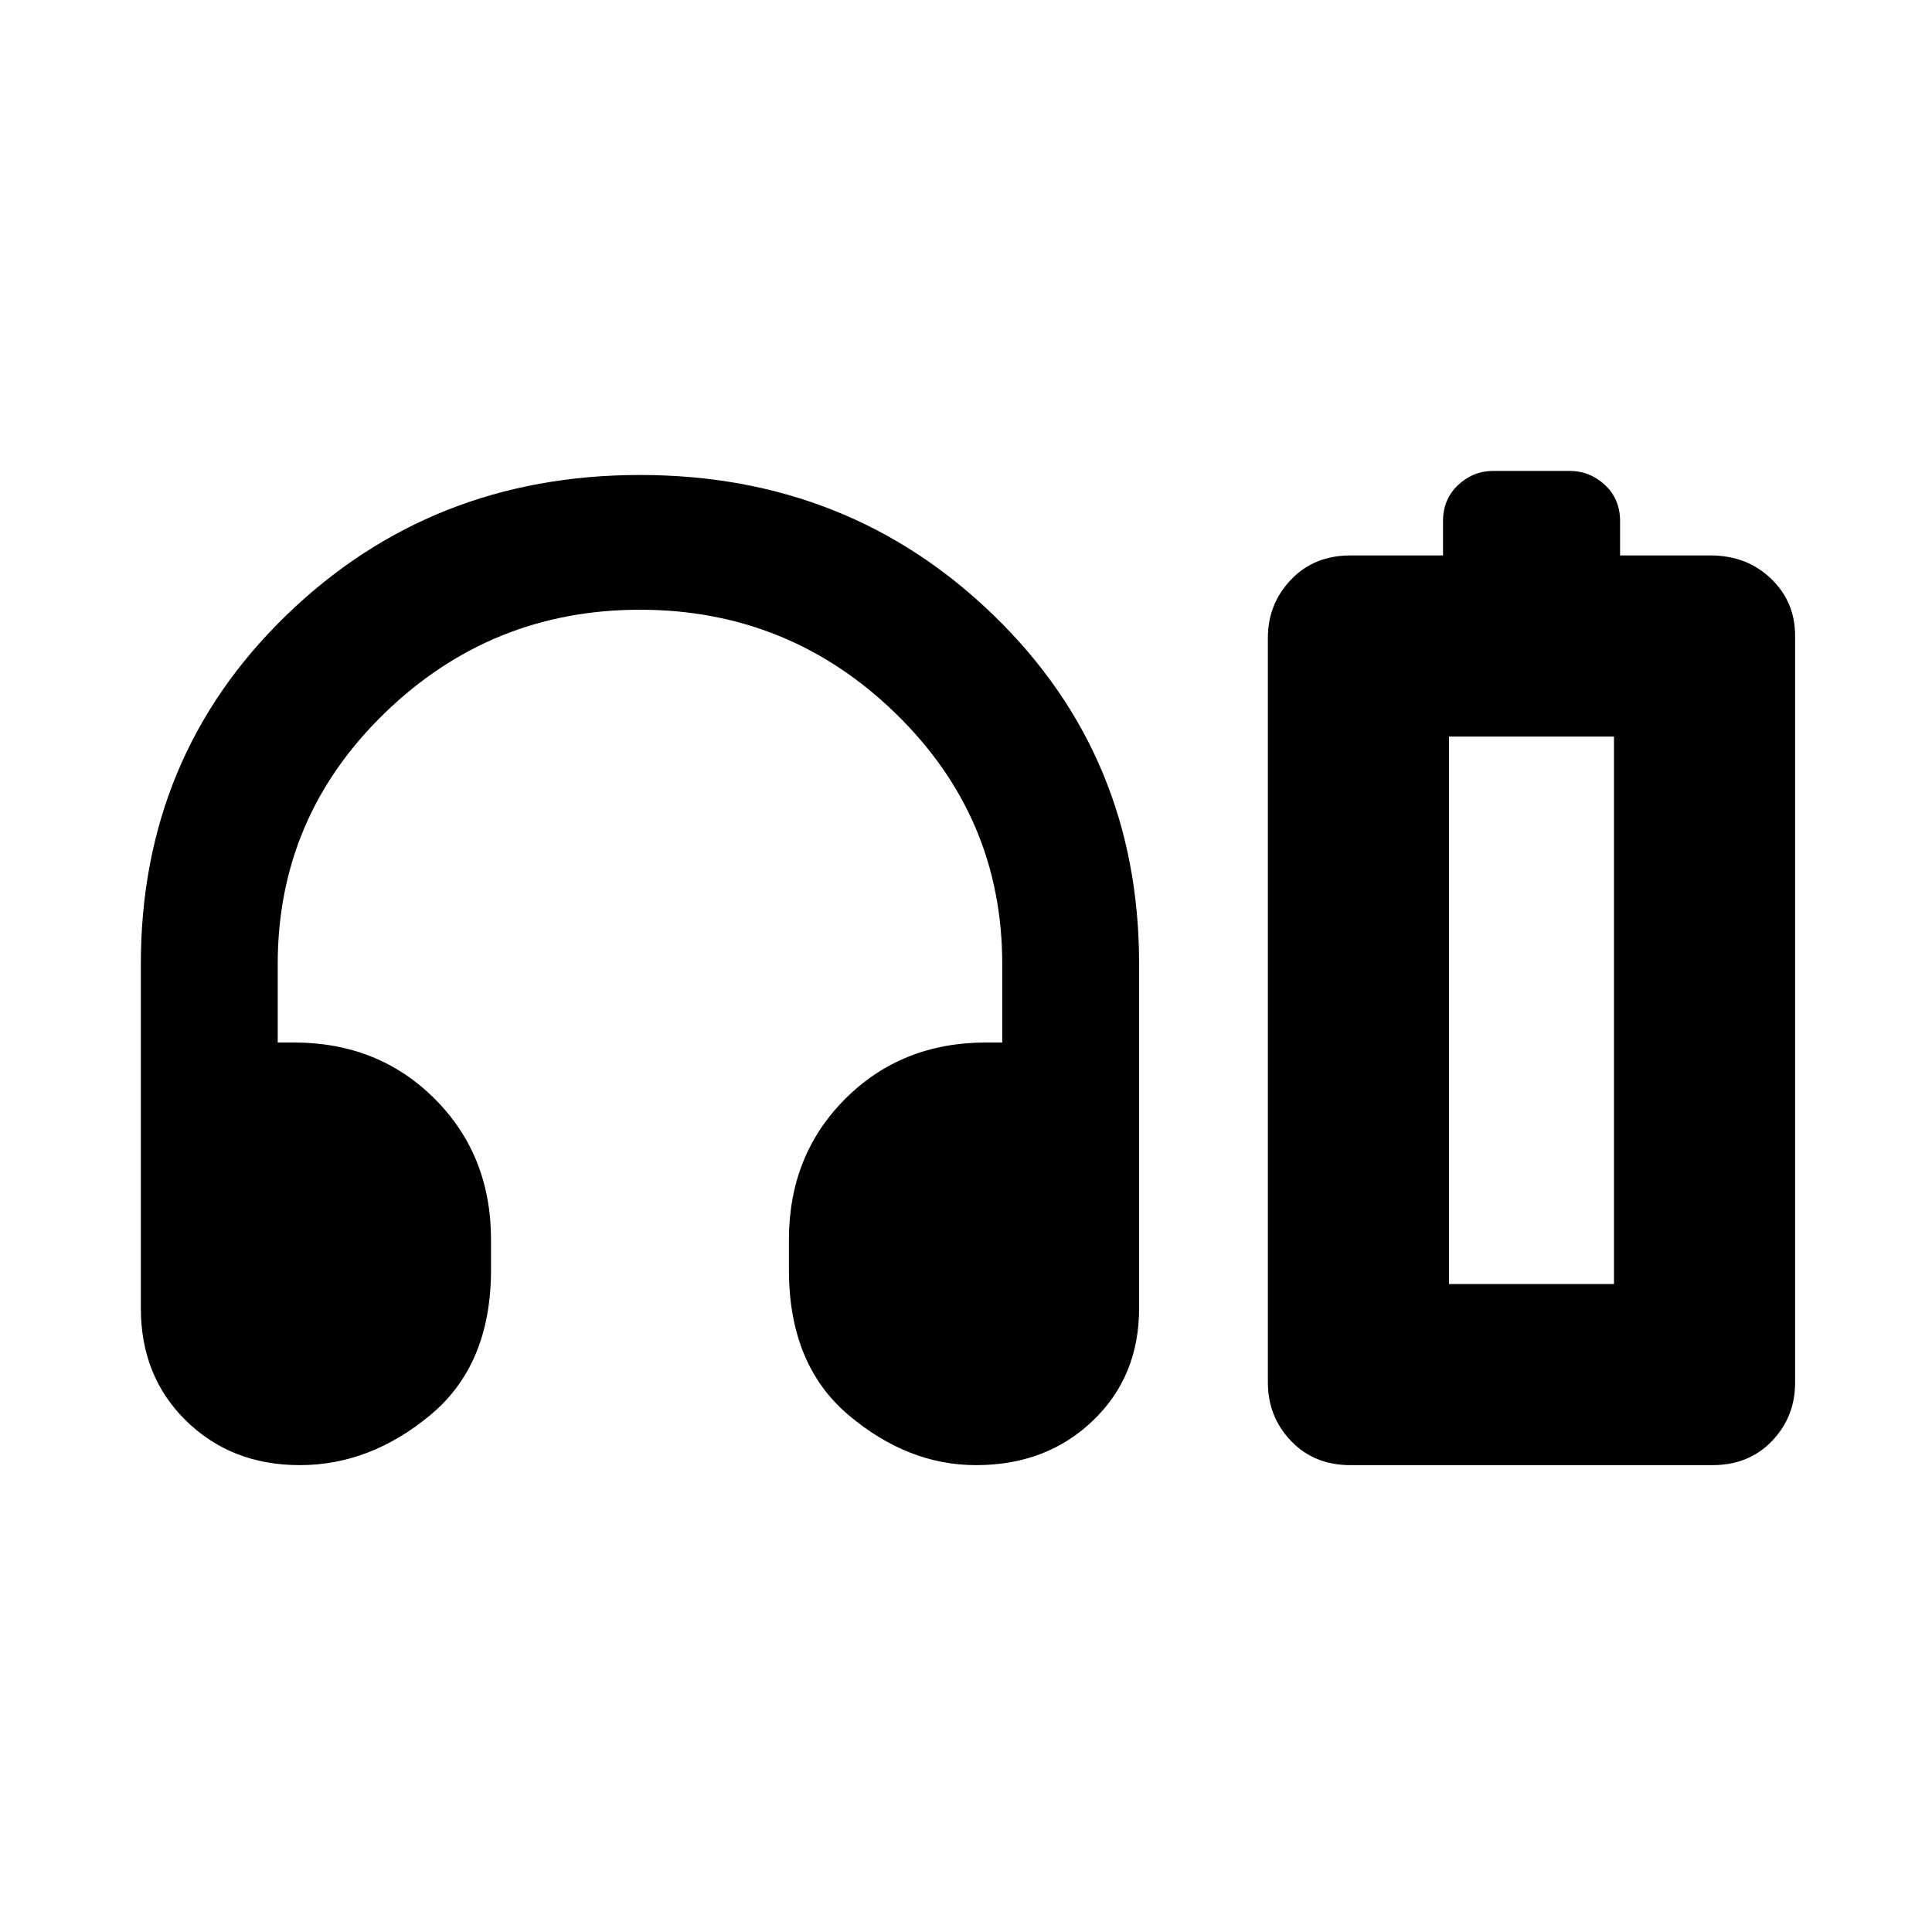 <svg xmlns="http://www.w3.org/2000/svg" height="20" width="20"><path d="M3.104 15.167Q2.396 15.167 1.927 14.708Q1.458 14.25 1.458 13.542V9.979Q1.458 7.833 2.958 6.375Q4.458 4.917 6.625 4.917Q8.792 4.917 10.292 6.375Q11.792 7.833 11.792 9.979V13.542Q11.792 14.25 11.312 14.708Q10.833 15.167 10.104 15.167Q9.396 15.167 8.781 14.646Q8.167 14.125 8.167 13.146V12.833Q8.167 11.958 8.75 11.375Q9.333 10.792 10.208 10.792H10.375V9.979Q10.375 8.458 9.271 7.385Q8.167 6.312 6.625 6.312Q5.083 6.312 3.979 7.385Q2.875 8.458 2.875 9.979V10.792H3.042Q3.917 10.792 4.5 11.375Q5.083 11.958 5.083 12.833V13.146Q5.083 14.125 4.458 14.646Q3.833 15.167 3.104 15.167ZM13.979 15.167Q13.604 15.167 13.365 14.917Q13.125 14.667 13.125 14.312V6.604Q13.125 6.25 13.365 6Q13.604 5.75 13.979 5.75H14.938V5.396Q14.938 5.167 15.094 5.021Q15.25 4.875 15.458 4.875H16.25Q16.458 4.875 16.615 5.021Q16.771 5.167 16.771 5.396V5.75H17.708Q18.083 5.75 18.333 5.99Q18.583 6.229 18.583 6.583V14.312Q18.583 14.667 18.344 14.917Q18.104 15.167 17.729 15.167ZM15 13.292H16.708H15ZM15 13.292H16.708V7.625H15Z"/></svg>